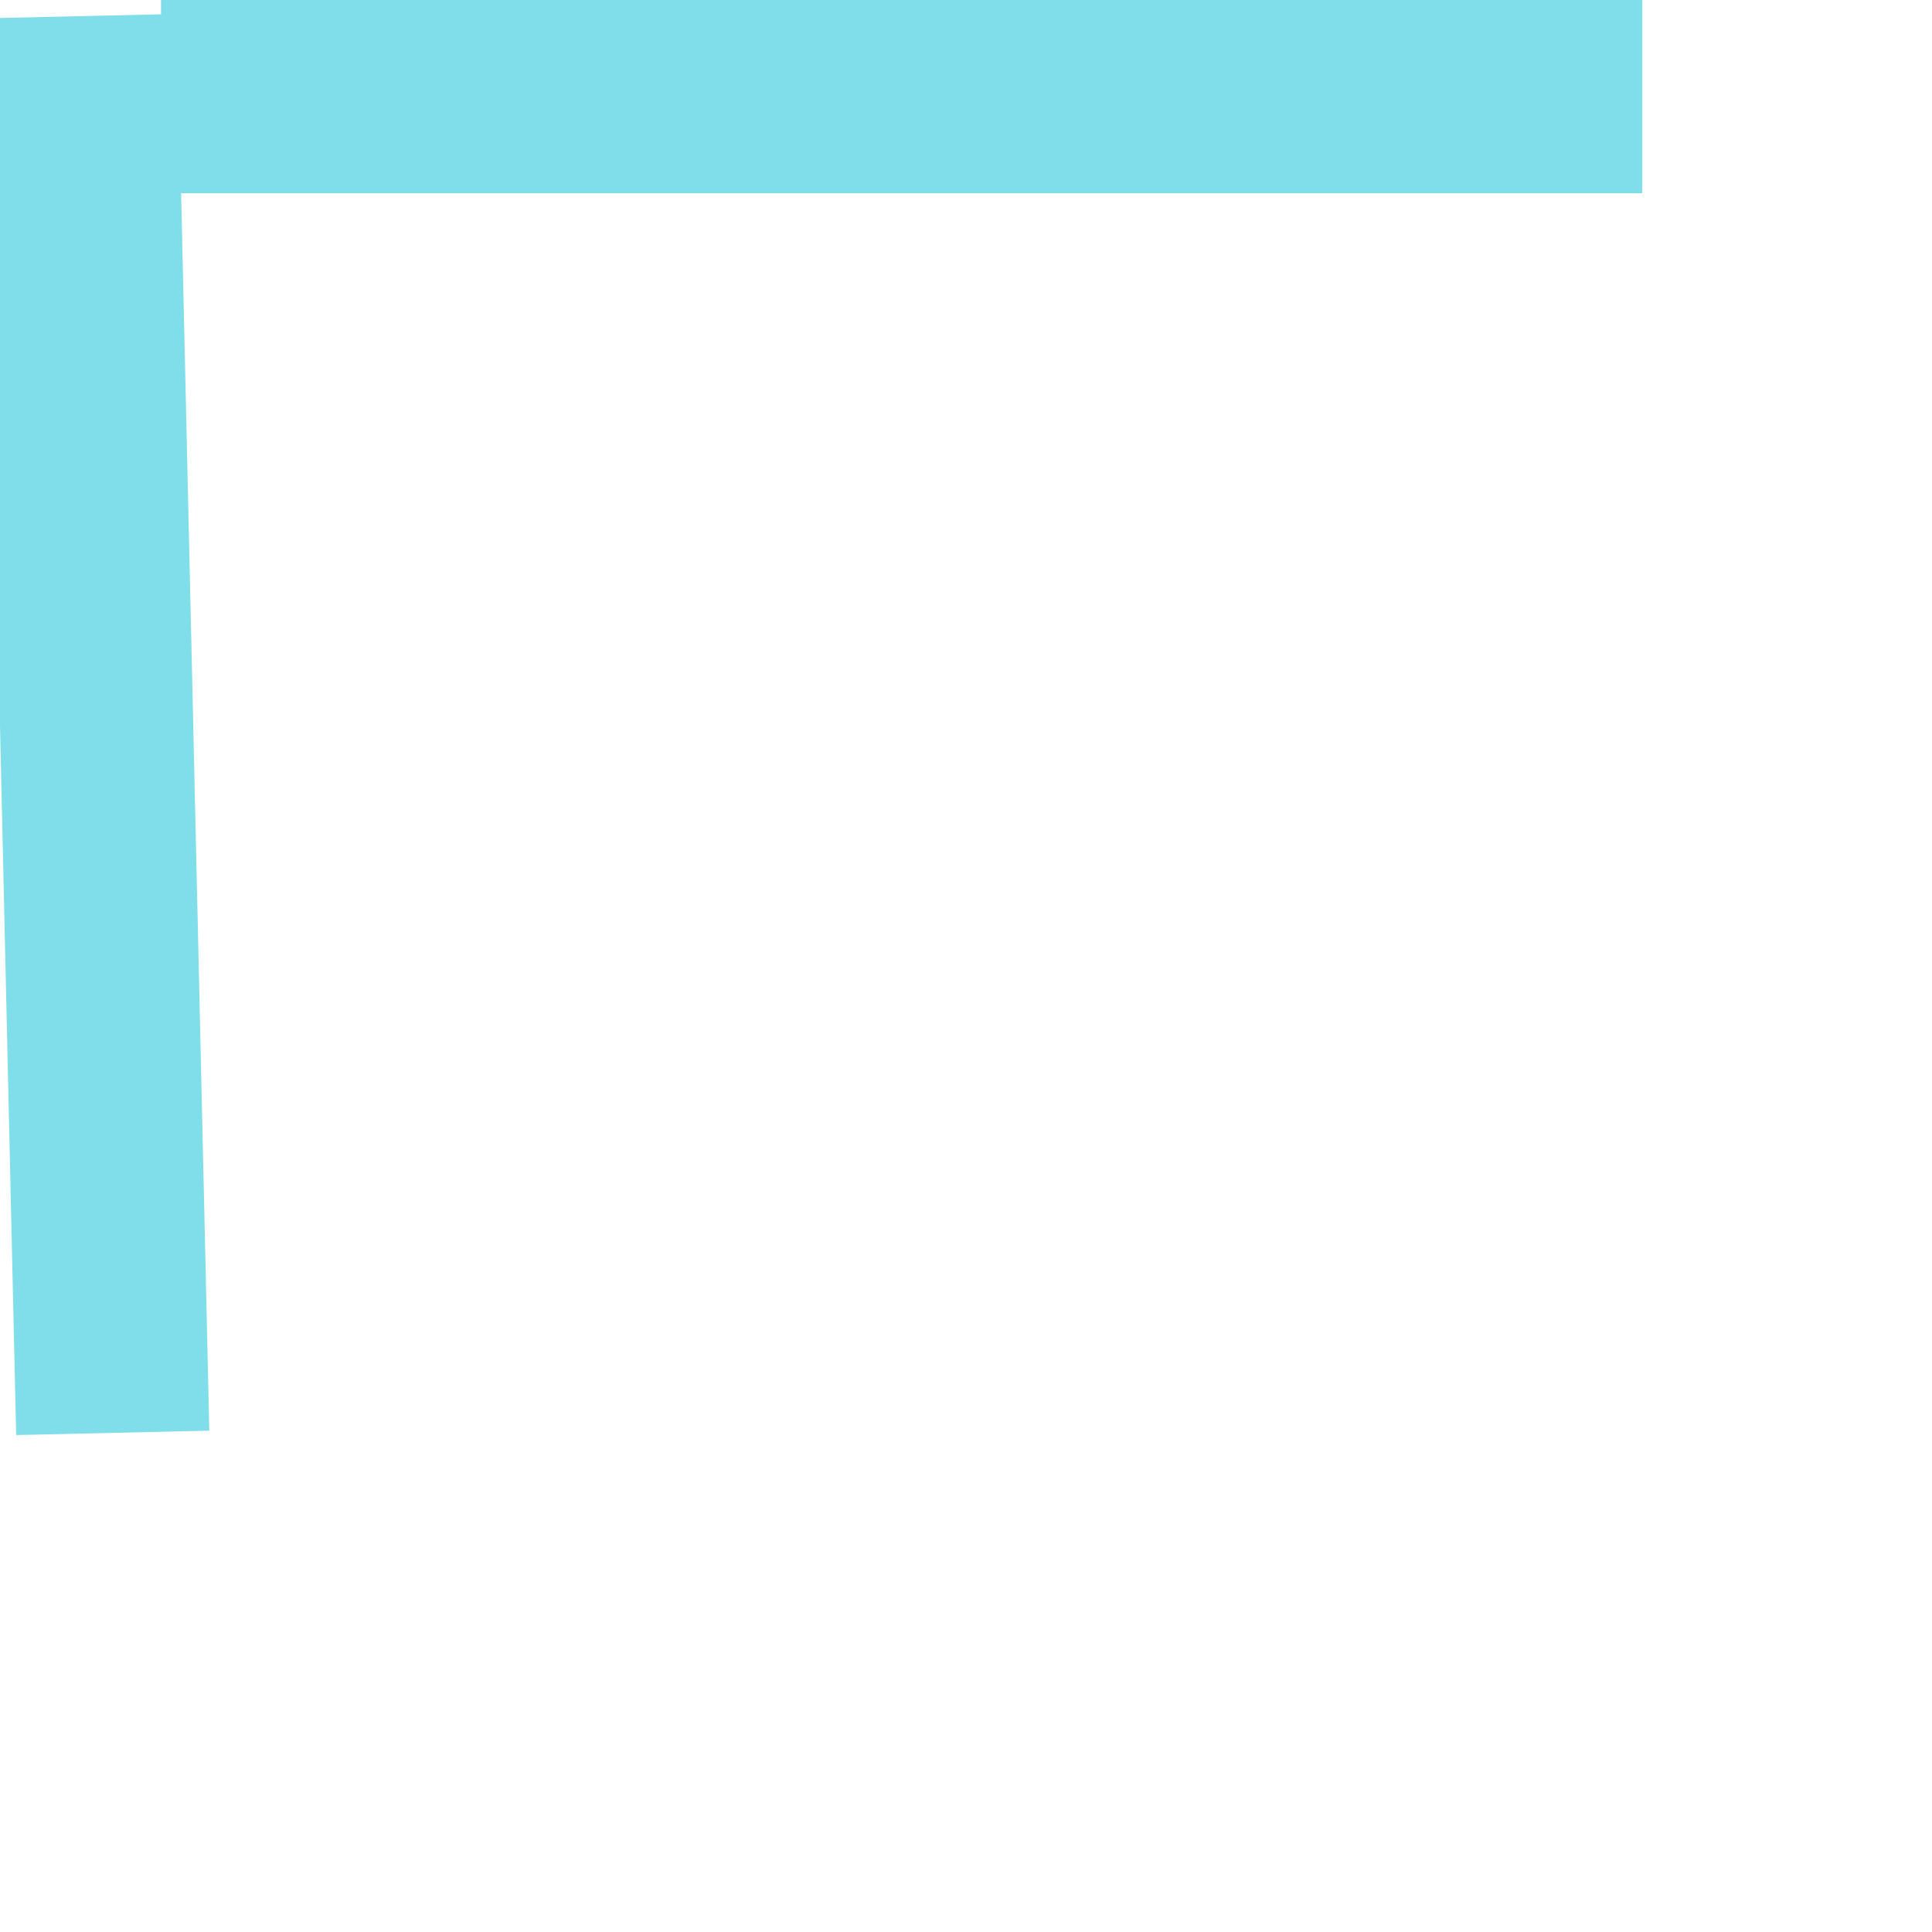 
<svg width="20" height="20" xmlns="http://www.w3.org/2000/svg">
 <g>
  <title>Layer 1</title>
  <line fill="none" x1="1.667" y1="1" x2="17" y2="1" id="svg_2" stroke-linejoin="undefined" stroke-linecap="undefined" stroke-width="2" stroke="#80deea"/>
  <line transform="rotate(-90 1 7.5)" stroke="#80deea" fill="none" x1="-6.333" y1="7.667" x2="8.333" y2="7.333" id="svg_3" stroke-linejoin="undefined" stroke-linecap="undefined" stroke-width="2"/>
 </g>

</svg>